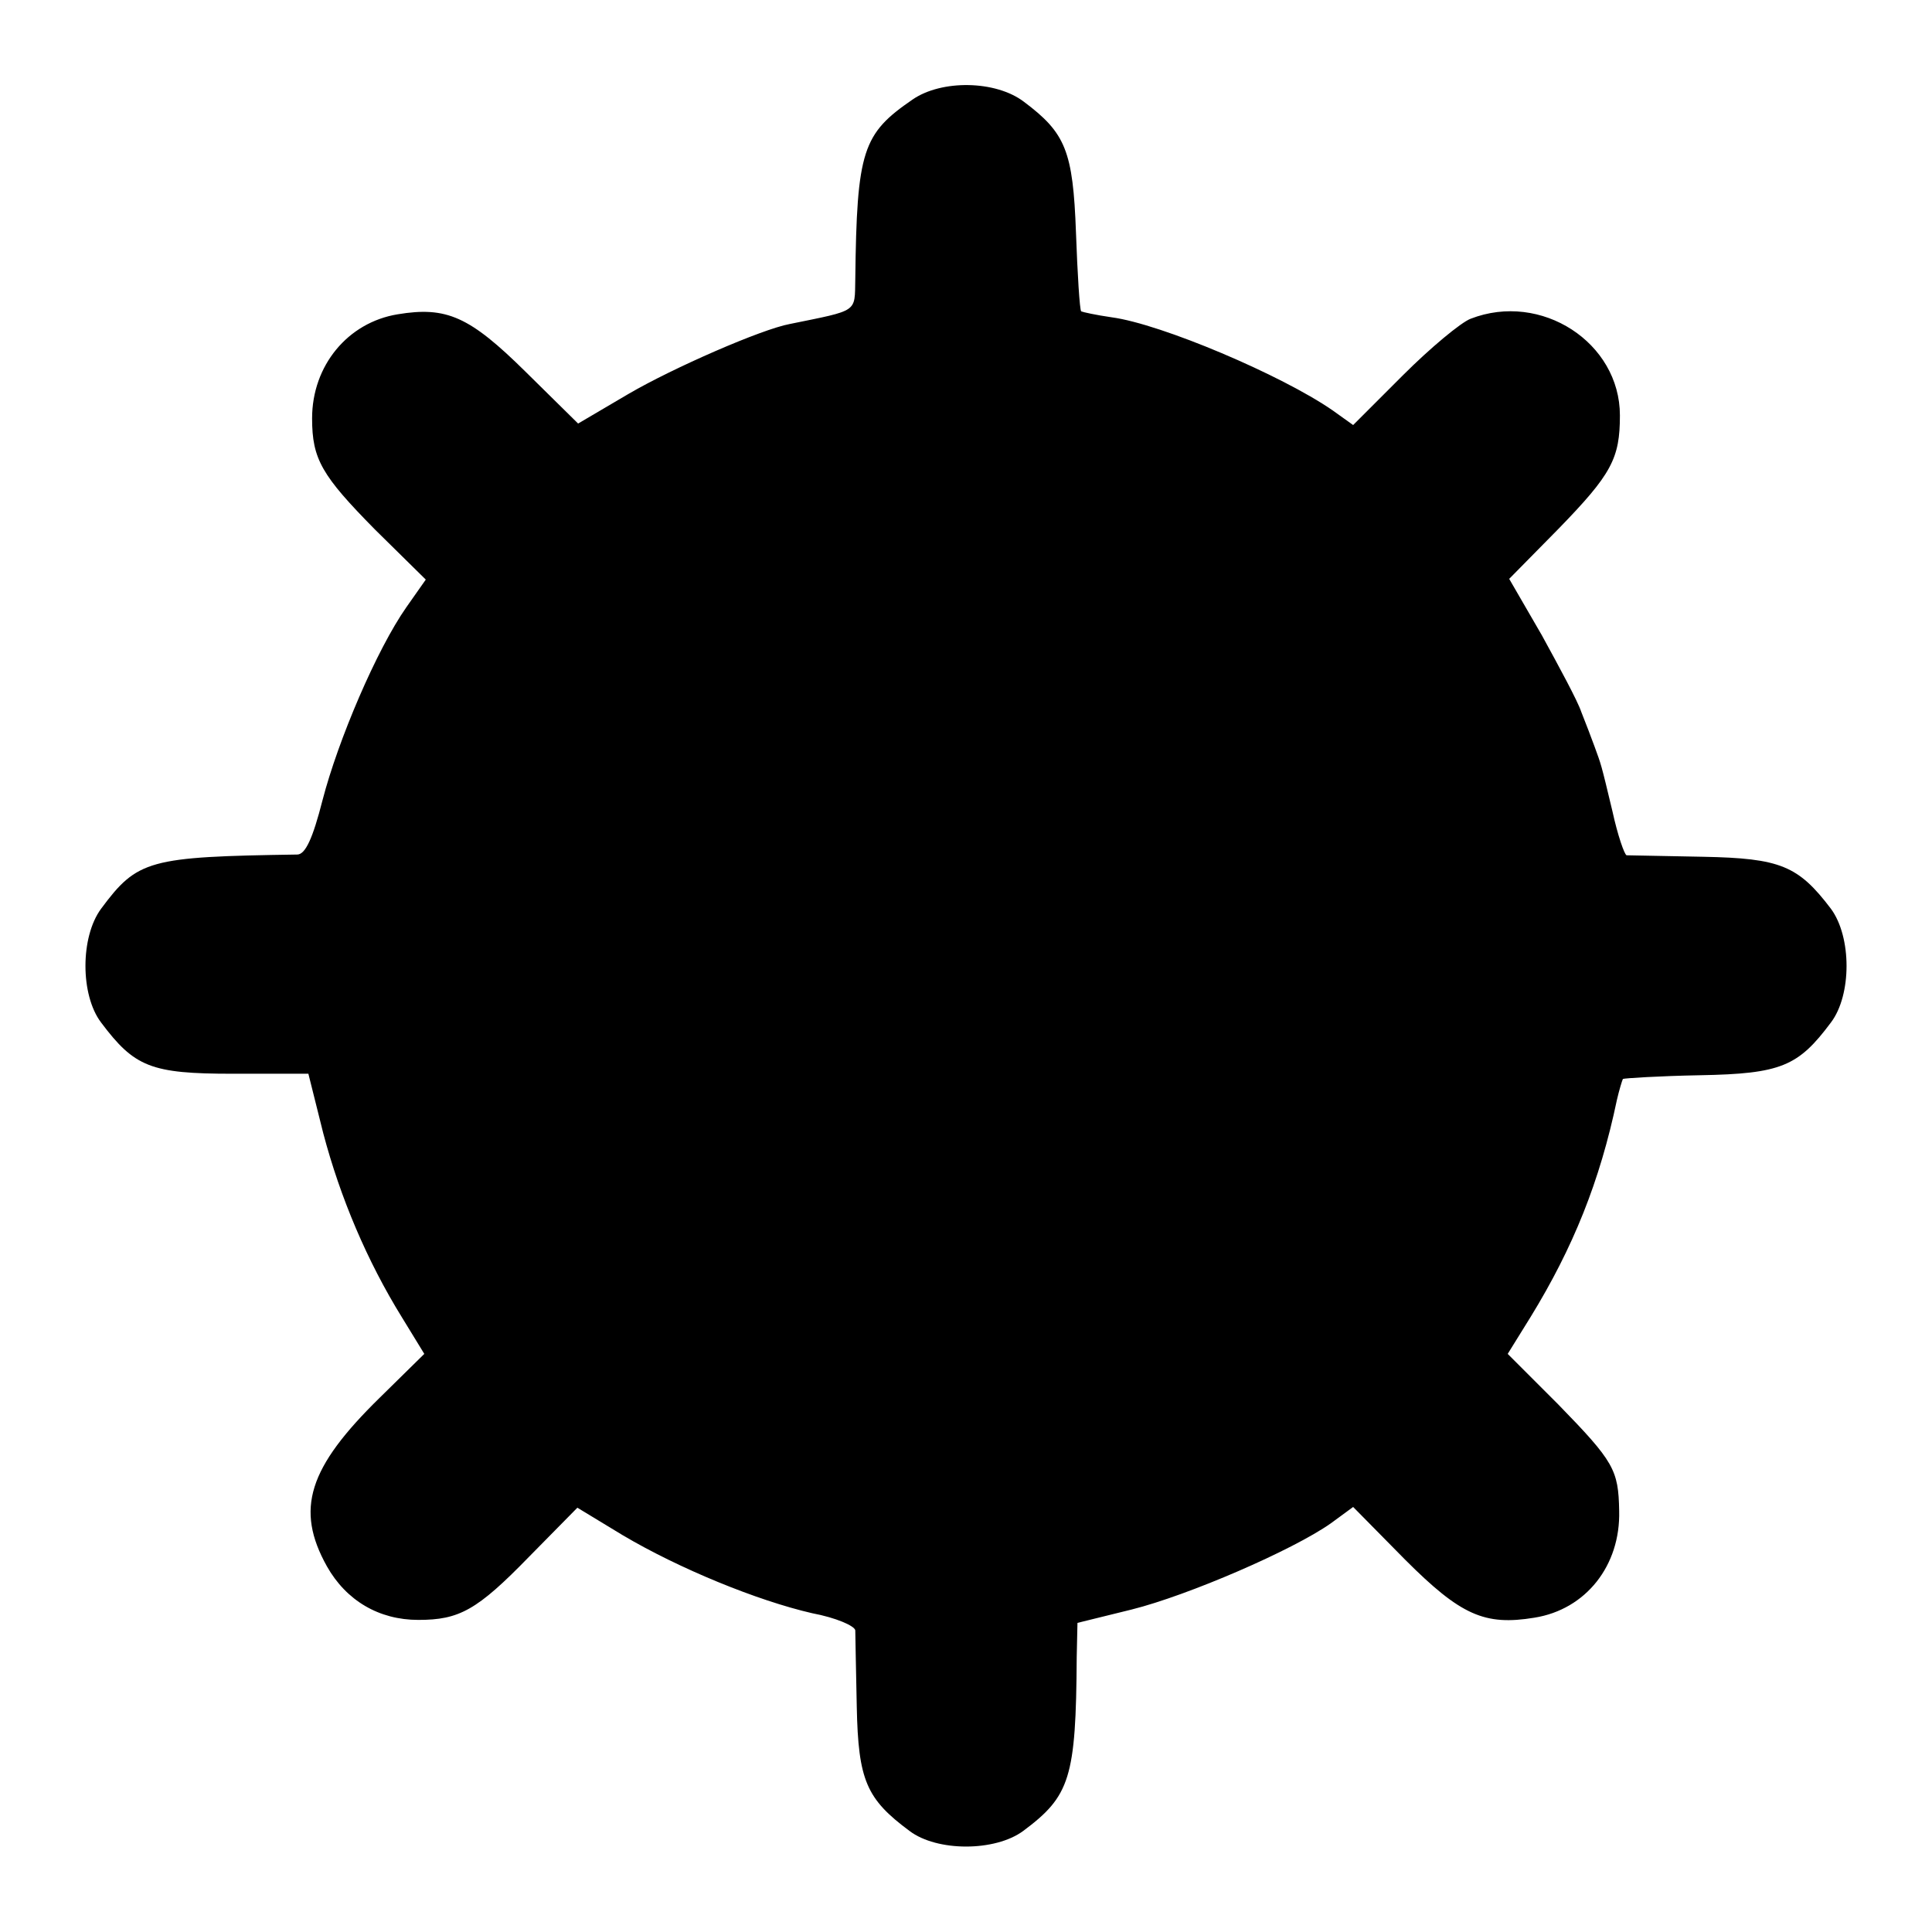 <?xml version="1.0" standalone="no"?>
<!DOCTYPE svg PUBLIC "-//W3C//DTD SVG 20010904//EN"
 "http://www.w3.org/TR/2001/REC-SVG-20010904/DTD/svg10.dtd">
<svg version="1.0" xmlns="http://www.w3.org/2000/svg"
 width="260pt" height="260pt" viewBox="0 0 260 260"
 preserveAspectRatio="xMidYMid meet">
<g transform="translate(0,260) scale(0.1,-0.1)"
fill="#000000" stroke="none">
<path d="M1228 2466 c-67 -46 -75 -68 -77 -242 -1 -45 5 -41 -88 -60 -38 -7
-157 -59 -217 -94 l-68 -40 -71 70 c-75 74 -106 88 -172 77 -67 -11 -115 -69
-115 -140 0 -55 13 -77 85 -150 l68 -67 -26 -37 c-40 -57 -92 -179 -113 -260
-13 -51 -23 -73 -34 -73 -200 -3 -215 -7 -264 -73 -28 -38 -28 -116 0 -153 45
-60 67 -69 177 -69 l102 0 20 -80 c23 -87 59 -172 106 -248 l30 -49 -60 -59
c-96 -94 -114 -150 -71 -227 26 -46 70 -72 123 -72 55 0 79 13 149 85 l65 66
61 -37 c76 -45 181 -88 255 -105 32 -6 57 -17 58 -23 0 -6 1 -52 2 -103 2 -99
13 -124 71 -167 37 -28 115 -28 153 0 63 47 71 71 72 234 l1 46 73 18 c76 19
217 80 268 116 l30 22 70 -71 c75 -75 107 -89 174 -78 69 11 116 70 114 144
-1 55 -7 66 -82 143 l-68 68 31 50 c57 93 93 182 116 292 3 13 7 26 8 28 2 1
49 4 104 5 109 2 132 12 176 71 28 37 28 115 0 153 -44 58 -68 68 -172 70 -53
1 -100 2 -103 2 -3 1 -12 27 -19 59 -16 67 -15 62 -24 87 -4 11 -12 32 -18 47
-5 15 -30 61 -53 103 l-44 76 66 67 c72 74 83 95 83 153 0 98 -106 167 -201
130 -13 -5 -54 -39 -91 -76 l-67 -67 -28 20 c-68 47 -230 116 -297 125 -21 3
-39 7 -41 8 -2 2 -5 50 -7 106 -4 110 -14 134 -70 176 -38 29 -111 30 -150 3z"/>
</g>
</svg>
